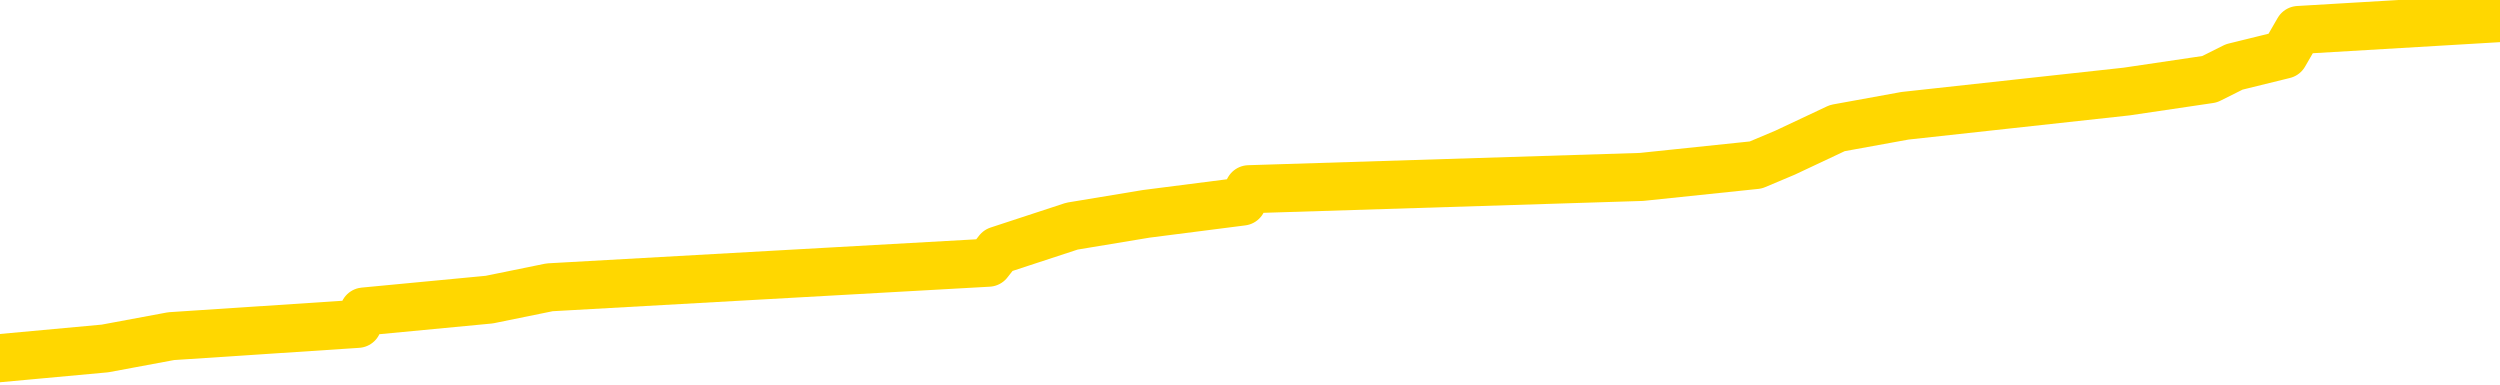 <svg xmlns="http://www.w3.org/2000/svg" version="1.1" viewBox="0 0 6500 1000">
	<path fill="none" stroke="gold" stroke-width="125" stroke-linecap="round" stroke-linejoin="round" d="M0 32287  L-241952 32287 L-241768 32255 L-241278 32192 L-240984 32160 L-240673 32096 L-240439 32064 L-240385 32001 L-240326 31937 L-240173 31905 L-240132 31842 L-240000 31810 L-239707 31778 L-239166 31778 L-238556 31746 L-238508 31746 L-237868 31714 L-237835 31714 L-237309 31714 L-237177 31683 L-236786 31619 L-236458 31555 L-236341 31492 L-236130 31428 L-235413 31428 L-234843 31396 L-234736 31396 L-234561 31364 L-234340 31301 L-233938 31269 L-233913 31205 L-232985 31141 L-232897 31078 L-232815 31014 L-232745 30950 L-232448 30919 L-232296 30855 L-230405 30887 L-230305 30887 L-230042 30887 L-229749 30919 L-229607 30855 L-229358 30855 L-229323 30823 L-229164 30791 L-228701 30728 L-228448 30696 L-228236 30632 L-227984 30600 L-227635 30569 L-226708 30505 L-226614 30441 L-226204 30409 L-225033 30346 L-223844 30314 L-223751 30250 L-223724 30187 L-223458 30123 L-223159 30059 L-223030 29996 L-222993 29932 L-222178 29932 L-221794 29964 L-220734 29996 L-220673 29996 L-220407 30632 L-219936 31237 L-219744 31842 L-219480 32446 L-219143 32415 L-219008 32383 L-218552 32351 L-217809 32319 L-217791 32287 L-217626 32224 L-217558 32224 L-217042 32192 L-216013 32192 L-215817 32160 L-215328 32128 L-214966 32096 L-214558 32096 L-214172 32128 L-212469 32128 L-212371 32128 L-212299 32128 L-212237 32128 L-212053 32096 L-211717 32096 L-211076 32064 L-210999 32033 L-210938 32033 L-210751 32001 L-210672 32001 L-210495 31969 L-210475 31937 L-210245 31937 L-209858 31905 L-208969 31905 L-208930 31873 L-208841 31842 L-208814 31778 L-207806 31746 L-207656 31683 L-207632 31651 L-207499 31619 L-207459 31587 L-206201 31555 L-206143 31555 L-205603 31523 L-205551 31523 L-205504 31523 L-205109 31492 L-204970 31460 L-204770 31428 L-204623 31428 L-204458 31428 L-204182 31460 L-203823 31460 L-203270 31428 L-202626 31396 L-202367 31332 L-202213 31301 L-201812 31269 L-201772 31237 L-201651 31205 L-201590 31237 L-201576 31237 L-201482 31237 L-201189 31205 L-201037 31078 L-200707 31014 L-200629 30950 L-200553 30919 L-200327 30823 L-200260 30760 L-200032 30696 L-199980 30632 L-199815 30600 L-198809 30569 L-198626 30537 L-198075 30505 L-197682 30441 L-197285 30409 L-196435 30346 L-196356 30314 L-195777 30282 L-195336 30282 L-195095 30250 L-194938 30250 L-194537 30187 L-194516 30187 L-194072 30155 L-193666 30123 L-193530 30059 L-193355 29996 L-193219 29932 L-192968 29868 L-191969 29837 L-191886 29805 L-191751 29773 L-191712 29741 L-190822 29709 L-190607 29677 L-190163 29646 L-190046 29614 L-189989 29582 L-189313 29582 L-189213 29550 L-189184 29550 L-187842 29518 L-187436 29486 L-187397 29455 L-186469 29423 L-186370 29391 L-186237 29359 L-185833 29327 L-185807 29295 L-185714 29264 L-185498 29232 L-185087 29168 L-183933 29105 L-183641 29041 L-183613 28977 L-183005 28945 L-182755 28882 L-182735 28850 L-181805 28818 L-181754 28754 L-181632 28723 L-181614 28659 L-181458 28627 L-181283 28563 L-181146 28532 L-181090 28500 L-180982 28468 L-180897 28436 L-180664 28404 L-180589 28373 L-180280 28341 L-180162 28309 L-179993 28277 L-179901 28245 L-179799 28245 L-179775 28213 L-179698 28213 L-179600 28150 L-179234 28118 L-179129 28086 L-178625 28054 L-178174 28022 L-178135 27991 L-178111 27959 L-178071 27927 L-177942 27895 L-177841 27863 L-177400 27831 L-177117 27800 L-176525 27768 L-176395 27736 L-176120 27672 L-175968 27640 L-175814 27609 L-175729 27545 L-175651 27513 L-175465 27481 L-175415 27481 L-175387 27450 L-175308 27418 L-175285 27386 L-175001 27322 L-174397 27259 L-173402 27227 L-173104 27195 L-172370 27163 L-172126 27131 L-172036 27099 L-171458 27068 L-170760 27036 L-170008 27004 L-169689 26972 L-169306 26908 L-169229 26877 L-168595 26845 L-168409 26813 L-168322 26813 L-168192 26813 L-167879 26781 L-167830 26749 L-167688 26718 L-167666 26686 L-166699 26654 L-166153 26622 L-165675 26622 L-165614 26622 L-165290 26622 L-165269 26590 L-165206 26590 L-164996 26558 L-164919 26527 L-164865 26495 L-164842 26463 L-164803 26431 L-164787 26399 L-164030 26367 L-164014 26336 L-163214 26304 L-163062 26272 L-162156 26240 L-161650 26208 L-161421 26145 L-161380 26145 L-161264 26113 L-161088 26081 L-160334 26113 L-160199 26081 L-160035 26049 L-159717 26017 L-159540 25954 L-158518 25890 L-158495 25826 L-158244 25795 L-158031 25731 L-157397 25699 L-157159 25635 L-157126 25572 L-156948 25508 L-156868 25444 L-156778 25413 L-156714 25349 L-156274 25285 L-156250 25253 L-155709 25222 L-155453 25190 L-154959 25158 L-154081 25126 L-154045 25094 L-153992 25063 L-153951 25031 L-153834 24999 L-153557 24967 L-153350 24903 L-153153 24840 L-153130 24776 L-153079 24712 L-153040 24681 L-152962 24649 L-152365 24585 L-152305 24553 L-152201 24521 L-152047 24490 L-151415 24458 L-150734 24426 L-150431 24362 L-150085 24330 L-149887 24299 L-149839 24235 L-149518 24203 L-148891 24171 L-148744 24140 L-148708 24108 L-148650 24076 L-148573 24012 L-148332 24012 L-148244 23980 L-148150 23949 L-147856 23917 L-147722 23885 L-147662 23853 L-147625 23789 L-147352 23789 L-146346 23758 L-146171 23726 L-146120 23726 L-145827 23694 L-145635 23630 L-145302 23598 L-144795 23567 L-144233 23503 L-144218 23439 L-144202 23408 L-144101 23344 L-143987 23280 L-143948 23217 L-143910 23185 L-143844 23185 L-143816 23153 L-143677 23185 L-143385 23185 L-143335 23185 L-143229 23185 L-142965 23153 L-142500 23121 L-142355 23121 L-142301 23057 L-142244 23026 L-142053 22994 L-141687 22962 L-141473 22962 L-141278 22962 L-141220 22962 L-141161 22898 L-141007 22866 L-140738 22835 L-140308 22994 L-140293 22994 L-140216 22962 L-140151 22930 L-140022 22707 L-139998 22676 L-139714 22644 L-139667 22612 L-139612 22580 L-139150 22548 L-139111 22548 L-139070 22516 L-138880 22485 L-138399 22453 L-137912 22421 L-137896 22389 L-137858 22357 L-137601 22325 L-137524 22262 L-137294 22230 L-137278 22166 L-136984 22103 L-136541 22071 L-136095 22039 L-135590 22007 L-135436 21975 L-135150 21943 L-135109 21880 L-134778 21848 L-134556 21816 L-134039 21753 L-133964 21721 L-133716 21657 L-133521 21593 L-133462 21562 L-132685 21530 L-132611 21530 L-132380 21498 L-132364 21498 L-132302 21466 L-132106 21434 L-131642 21434 L-131619 21402 L-131489 21402 L-130188 21402 L-130172 21402 L-130095 21371 L-130001 21371 L-129784 21371 L-129632 21339 L-129453 21371 L-129399 21402 L-129112 21434 L-129073 21434 L-128703 21434 L-128263 21434 L-128080 21434 L-127759 21402 L-127464 21402 L-127018 21339 L-126946 21307 L-126483 21243 L-126046 21211 L-125864 21180 L-124410 21116 L-124278 21084 L-123820 21021 L-123594 20989 L-123208 20925 L-122691 20861 L-121737 20798 L-120943 20734 L-120269 20702 L-119843 20639 L-119532 20607 L-119302 20511 L-118619 20416 L-118606 20320 L-118396 20193 L-118374 20161 L-118199 20098 L-117249 20066 L-116981 20002 L-116166 19970 L-115855 19907 L-115818 19875 L-115761 19811 L-115144 19779 L-114506 19716 L-112880 19684 L-112206 19652 L-111564 19652 L-111486 19652 L-111430 19652 L-111394 19652 L-111366 19620 L-111254 19556 L-111236 19525 L-111213 19493 L-111060 19461 L-111006 19397 L-110929 19366 L-110809 19334 L-110712 19302 L-110594 19270 L-110325 19206 L-110055 19175 L-110038 19111 L-109838 19079 L-109691 19015 L-109464 18984 L-109330 18952 L-109021 18920 L-108961 18888 L-108608 18824 L-108259 18793 L-108159 18761 L-108094 18697 L-108034 18665 L-107650 18602 L-107269 18570 L-107165 18538 L-106905 18506 L-106633 18443 L-106474 18411 L-106442 18379 L-106380 18347 L-106238 18315 L-106054 18283 L-106010 18252 L-105722 18252 L-105706 18220 L-105473 18220 L-105412 18188 L-105373 18188 L-104794 18156 L-104660 18124 L-104637 17997 L-104618 17774 L-104601 17520 L-104585 17265 L-104561 17010 L-104544 16819 L-104523 16597 L-104506 16374 L-104483 16246 L-104466 16119 L-104445 16024 L-104428 15960 L-104379 15865 L-104307 15769 L-104272 15610 L-104248 15483 L-104213 15355 L-104171 15228 L-104134 15164 L-104119 15037 L-104094 14942 L-104057 14878 L-104040 14782 L-104017 14719 L-104000 14655 L-103981 14591 L-103965 14528 L-103936 14432 L-103910 14337 L-103864 14305 L-103848 14241 L-103806 14210 L-103758 14146 L-103687 14082 L-103672 14019 L-103656 13955 L-103594 13923 L-103555 13891 L-103515 13859 L-103349 13828 L-103284 13796 L-103268 13764 L-103224 13700 L-103166 13669 L-102953 13637 L-102920 13605 L-102877 13573 L-102799 13541 L-102262 13509 L-102184 13478 L-102079 13414 L-101991 13382 L-101814 13350 L-101464 13318 L-101308 13287 L-100870 13255 L-100713 13223 L-100584 13191 L-99880 13127 L-99679 13096 L-98718 13032 L-98236 13000 L-98137 13000 L-98044 12968 L-97799 12936 L-97726 12905 L-97283 12841 L-97187 12809 L-97172 12777 L-97156 12746 L-97131 12714 L-96665 12682 L-96448 12650 L-96309 12618 L-96015 12586 L-95926 12555 L-95885 12523 L-95855 12491 L-95683 12459 L-95624 12427 L-95548 12395 L-95467 12364 L-95397 12364 L-95088 12332 L-95003 12300 L-94789 12268 L-94754 12236 L-94071 12204 L-93972 12173 L-93767 12141 L-93720 12109 L-93442 12077 L-93380 12045 L-93363 11982 L-93285 11950 L-92976 11886 L-92952 11854 L-92898 11791 L-92875 11759 L-92753 11727 L-92617 11663 L-92373 11632 L-92247 11632 L-91601 11600 L-91585 11600 L-91560 11600 L-91380 11536 L-91303 11504 L-91212 11472 L-90784 11441 L-90368 11409 L-89975 11345 L-89896 11313 L-89877 11281 L-89514 11250 L-89278 11218 L-89049 11186 L-88736 11154 L-88658 11122 L-88578 11059 L-88400 10995 L-88384 10963 L-88119 10900 L-88038 10868 L-87808 10836 L-87582 10804 L-87267 10804 L-87091 10772 L-86730 10772 L-86339 10740 L-86269 10677 L-86205 10645 L-86065 10581 L-86013 10549 L-85912 10486 L-85410 10454 L-85213 10422 L-84966 10390 L-84780 10359 L-84481 10327 L-84405 10295 L-84239 10231 L-83354 10199 L-83326 10136 L-83203 10072 L-82624 10040 L-82546 10008 L-81833 10008 L-81521 10008 L-81308 10008 L-81291 10008 L-80904 10008 L-80379 9945 L-79933 9913 L-79604 9881 L-79451 9849 L-79125 9849 L-78946 9817 L-78865 9817 L-78659 9754 L-78483 9722 L-77554 9690 L-76665 9658 L-76626 9626 L-76398 9626 L-76019 9595 L-75231 9563 L-74997 9531 L-74921 9499 L-74563 9467 L-73992 9404 L-73725 9372 L-73338 9340 L-73235 9340 L-73065 9340 L-72446 9340 L-72235 9340 L-71927 9340 L-71874 9308 L-71746 9276 L-71693 9245 L-71574 9213 L-71238 9149 L-70279 9117 L-70147 9054 L-69946 9022 L-69314 8990 L-69003 8958 L-68589 8926 L-68562 8894 L-68416 8863 L-67996 8831 L-66664 8831 L-66617 8799 L-66488 8735 L-66471 8704 L-65893 8640 L-65688 8608 L-65658 8576 L-65617 8544 L-65560 8513 L-65522 8481 L-65444 8449 L-65301 8417 L-64847 8385 L-64728 8353 L-64443 8322 L-64071 8290 L-63974 8258 L-63648 8226 L-63293 8194 L-63123 8162 L-63076 8131 L-62967 8099 L-62878 8067 L-62850 8035 L-62774 7971 L-62470 7940 L-62436 7876 L-62365 7844 L-61997 7812 L-61661 7781 L-61580 7781 L-61361 7749 L-61189 7717 L-61162 7685 L-60664 7653 L-60115 7590 L-59235 7558 L-59136 7494 L-59059 7462 L-58785 7430 L-58538 7367 L-58464 7335 L-58402 7271 L-58283 7239 L-58241 7208 L-58131 7176 L-58054 7112 L-57353 7080 L-57108 7049 L-57068 7017 L-56912 6985 L-56312 6985 L-56086 6985 L-55994 6985 L-55518 6985 L-54921 6921 L-54401 6889 L-54380 6858 L-54235 6826 L-53915 6826 L-53373 6826 L-53141 6826 L-52970 6826 L-52484 6794 L-52257 6762 L-52172 6730 L-51825 6698 L-51499 6698 L-50976 6667 L-50649 6635 L-50049 6603 L-49851 6539 L-49799 6507 L-49758 6476 L-49477 6444 L-48793 6380 L-48483 6348 L-48458 6285 L-48266 6253 L-48044 6221 L-47958 6189 L-47294 6126 L-47270 6094 L-47048 6030 L-46718 5998 L-46366 5935 L-46161 5903 L-45929 5839 L-45671 5807 L-45481 5744 L-45434 5712 L-45207 5680 L-45172 5648 L-45016 5616 L-44801 5584 L-44628 5553 L-44537 5521 L-44260 5489 L-44016 5457 L-43700 5425 L-43274 5425 L-43237 5425 L-42754 5425 L-42520 5425 L-42308 5394 L-42082 5362 L-41532 5362 L-41285 5330 L-40451 5330 L-40395 5298 L-40374 5266 L-40216 5234 L-39754 5203 L-39714 5171 L-39374 5107 L-39240 5075 L-39018 5043 L-38445 5012 L-37974 4980 L-37779 4948 L-37586 4916 L-37397 4884 L-37295 4852 L-36927 4821 L-36880 4789 L-36799 4757 L-35505 4725 L-35457 4693 L-35189 4693 L-35044 4693 L-34493 4693 L-34376 4661 L-34294 4630 L-33935 4598 L-33711 4566 L-33430 4534 L-33101 4471 L-32593 4439 L-32480 4407 L-32402 4375 L-32237 4343 L-31943 4343 L-31474 4343 L-31278 4375 L-31227 4375 L-30577 4343 L-30456 4311 L-30001 4311 L-29966 4280 L-29497 4248 L-29387 4216 L-29370 4184 L-29154 4184 L-28973 4152 L-28442 4152 L-27412 4152 L-27213 4120 L-26754 4089 L-25806 4025 L-25707 3993 L-25353 3929 L-25293 3898 L-25278 3866 L-25243 3834 L-24874 3802 L-24754 3770 L-24512 3739 L-24348 3707 L-24160 3675 L-24040 3643 L-22969 3579 L-22111 3548 L-21899 3484 L-21801 3452 L-21627 3388 L-21294 3357 L-21222 3325 L-21165 3293 L-20989 3293 L-20600 3261 L-20365 3229 L-20254 3197 L-20137 3166 L-19156 3134 L-19130 3102 L-18536 3038 L-18504 3038 L-18355 3007 L-18071 2975 L-17159 2975 L-16213 2975 L-16060 2943 L-15957 2943 L-15825 2911 L-15682 2879 L-15656 2847 L-15542 2816 L-15323 2784 L-14642 2752 L-14513 2720 L-14209 2688 L-13970 2625 L-13637 2593 L-12998 2561 L-12656 2497 L-12594 2465 L-12438 2465 L-11517 2465 L-11046 2465 L-11003 2465 L-10990 2434 L-10949 2402 L-10926 2370 L-10900 2338 L-10756 2306 L-10333 2274 L-9998 2274 L-9807 2243 L-9378 2243 L-9190 2211 L-8801 2147 L-8267 2115 L-7894 2084 L-7873 2084 L-7623 2052 L-7505 2020 L-7429 1988 L-7293 1956 L-7254 1924 L-7174 1893 L-6779 1861 L-6284 1829 L-6172 1765 L-5999 1733 L-5690 1702 L-5243 1670 L-4920 1638 L-4777 1574 L-4350 1511 L-4197 1447 L-4142 1383 L-3328 1352 L-3308 1320 L-2936 1288 L-2880 1288 L-1751 1256 L-1683 1256 L-1124 1224 L-930 1192 L-793 1161 L-560 1129 L-213 1097 L-178 1033 L-143 1001 L-75 938 L273 906 L445 874 L930 842 L946 810 L1272 779 L1429 747 L2570 683 L2595 651 L2787 588 L2980 556 L3230 524 L3247 492 L4268 460 L4565 429 L4641 397 L4777 333 L4953 301 L5529 238 L5745 206 L5809 174 L5939 142 L5976 78 L6500 47" />
</svg>
